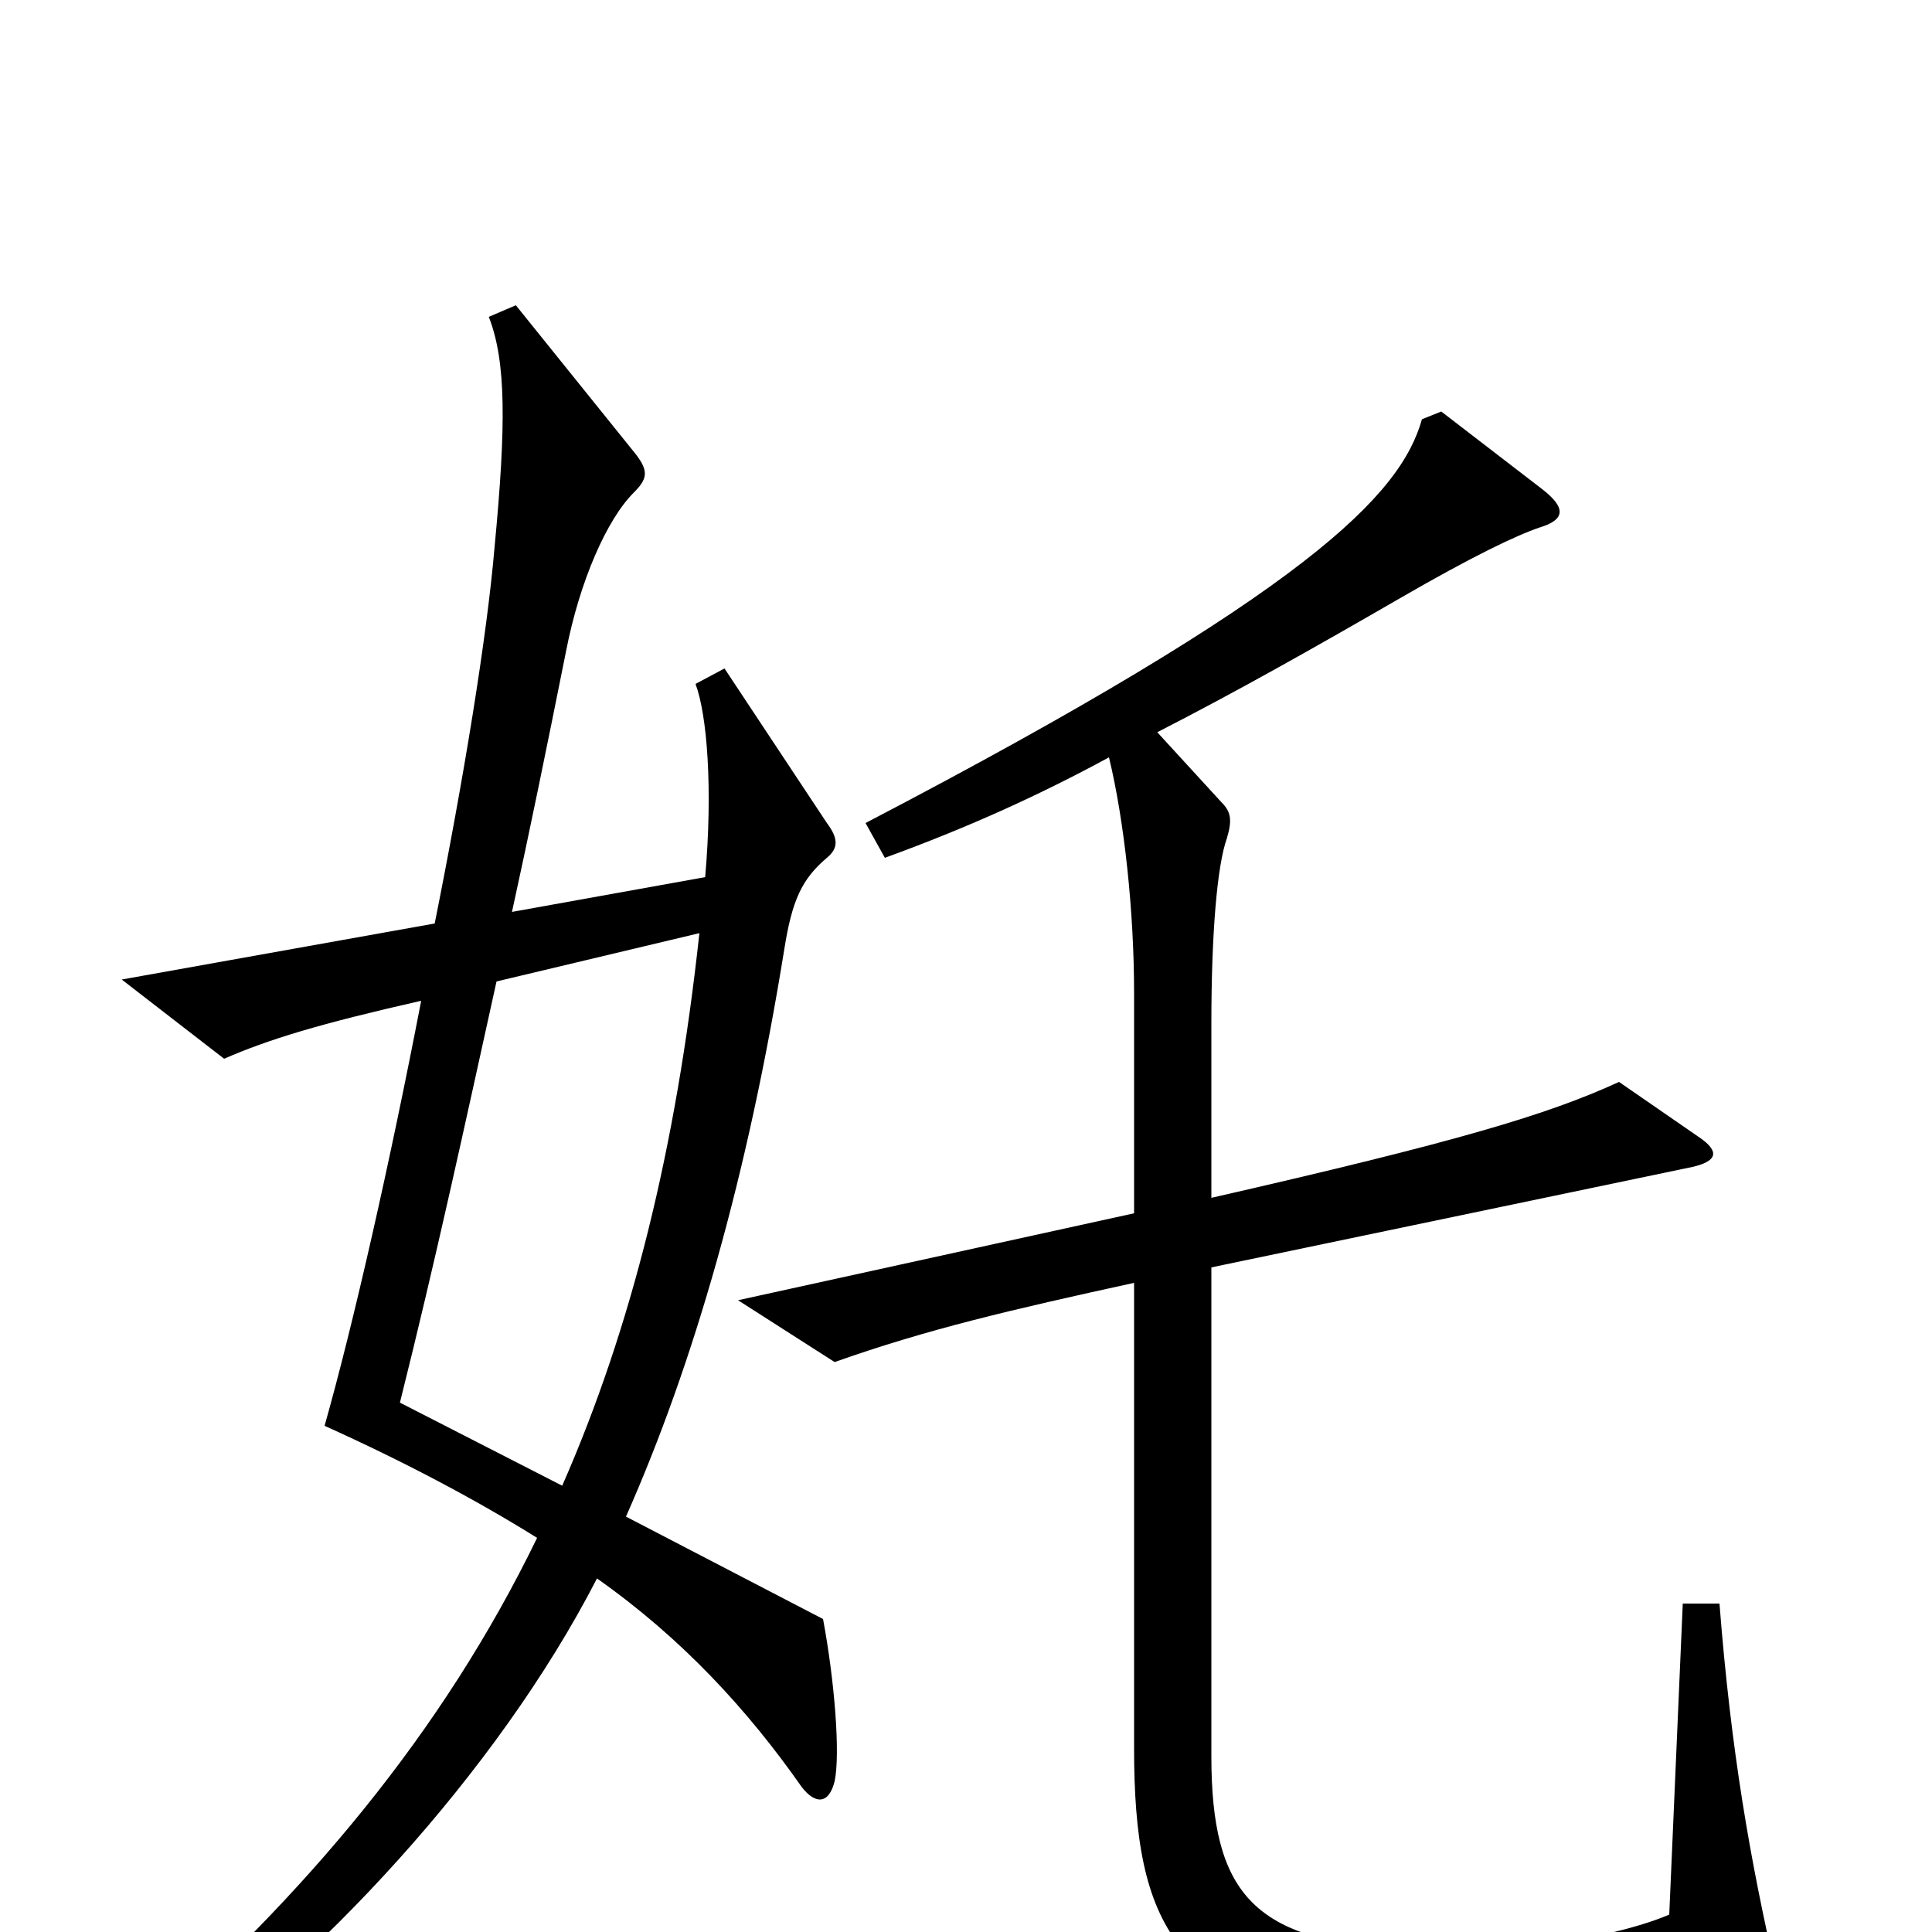 <svg xmlns="http://www.w3.org/2000/svg" viewBox="0 -1000 1000 1000">
	<path fill="#000000" d="M432 -78C435 -92 432 -130 426 -162L324 -215C359 -294 387 -391 406 -509C410 -534 415 -545 428 -556C434 -561 434 -566 428 -574L375 -654L360 -646C366 -630 369 -592 365 -546L265 -528C274 -569 283 -613 293 -663C300 -699 314 -731 328 -745C335 -752 336 -756 329 -765L267 -842L253 -836C262 -813 262 -780 256 -717C252 -670 240 -597 225 -522L63 -493L116 -452C139 -462 165 -470 218 -482C202 -399 183 -315 168 -262C208 -244 246 -224 278 -204C229 -103 158 -19 70 58L81 75C163 18 257 -82 309 -183C353 -152 387 -115 415 -75C422 -66 429 -66 432 -78ZM919 20C906 -37 896 -93 890 -170H871L864 -9C831 5 767 13 720 9C649 3 627 -20 627 -91V-344L876 -396C889 -399 890 -404 880 -411L838 -440C801 -423 754 -409 627 -380V-470C627 -517 630 -552 635 -566C638 -576 637 -580 632 -585L599 -621C640 -642 679 -664 724 -690C762 -712 785 -723 797 -727C810 -731 811 -737 798 -747L746 -787L736 -783C725 -744 678 -694 448 -574L458 -556C502 -572 539 -589 574 -608C582 -575 587 -528 587 -486V-372L382 -327L432 -295C480 -312 523 -322 587 -336V-95C587 -4 608 39 714 49C754 53 837 50 913 34C919 33 921 31 919 20ZM362 -517C350 -406 327 -313 291 -231L207 -274C226 -350 240 -415 257 -492Z"/>
</svg>